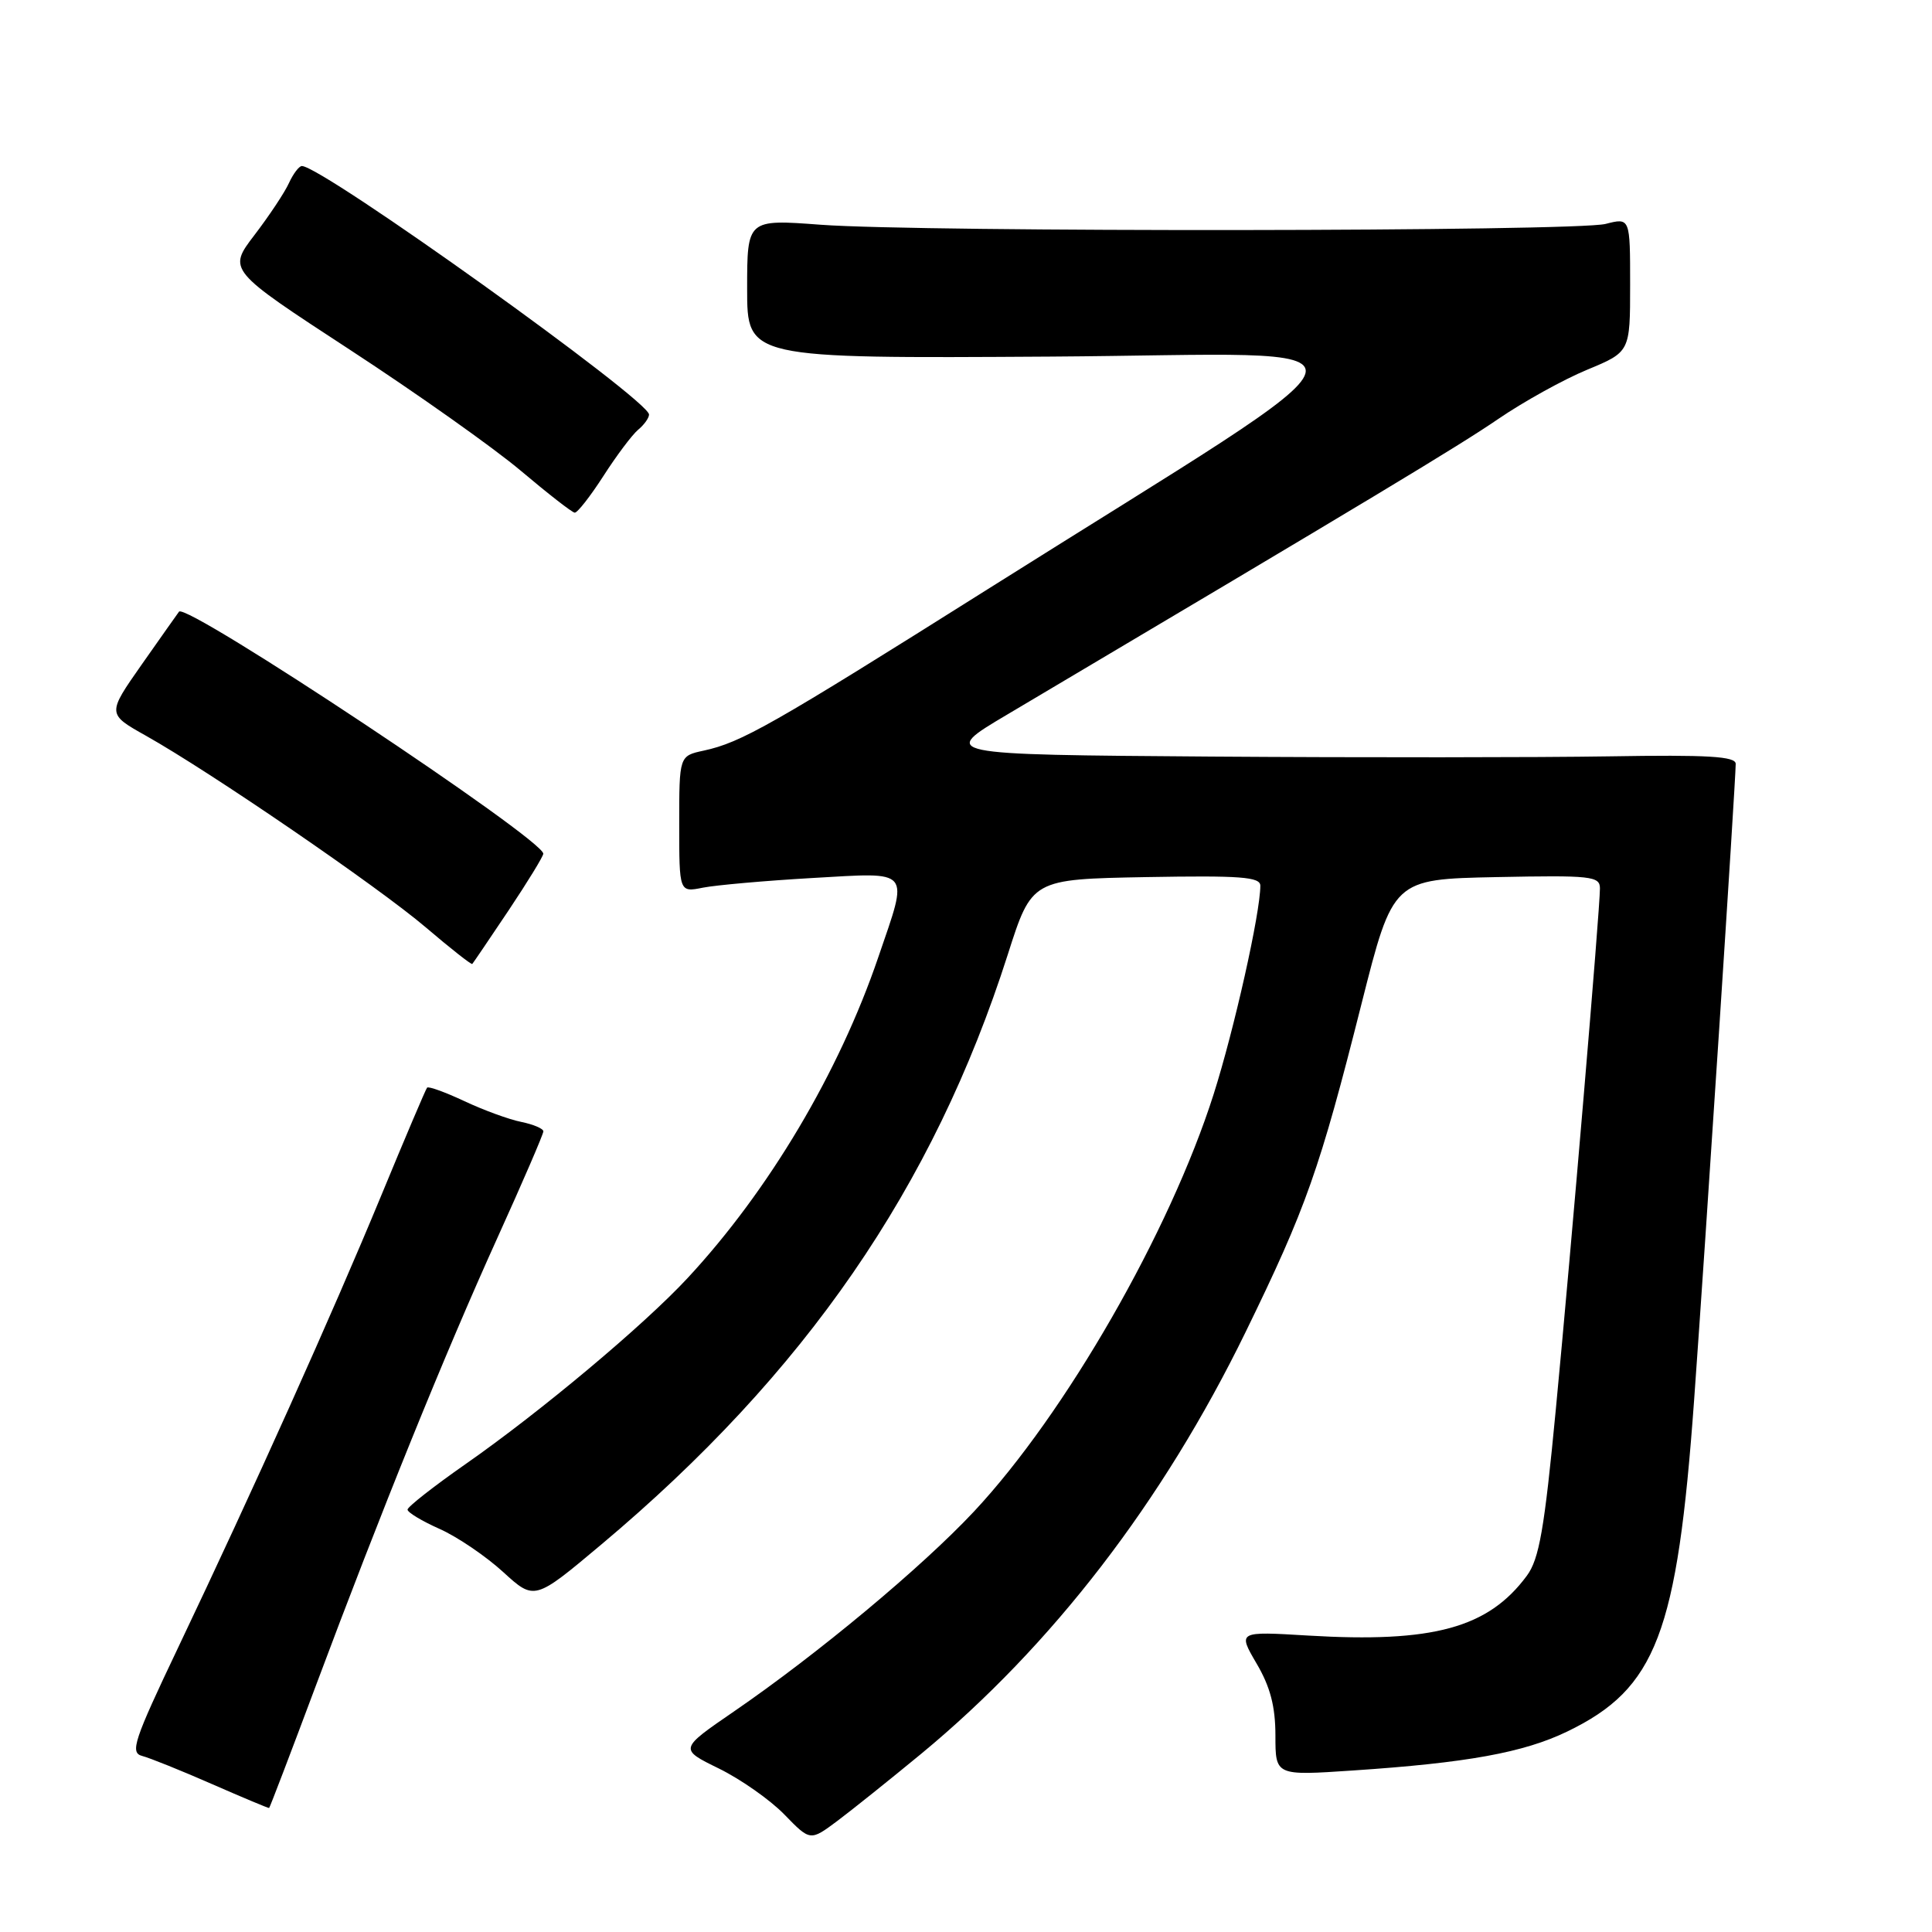 <?xml version="1.0" encoding="UTF-8" standalone="no"?>
<!DOCTYPE svg PUBLIC "-//W3C//DTD SVG 1.1//EN" "http://www.w3.org/Graphics/SVG/1.1/DTD/svg11.dtd" >
<svg xmlns="http://www.w3.org/2000/svg" xmlns:xlink="http://www.w3.org/1999/xlink" version="1.1" viewBox="0 0 256 256">
 <g >
 <path fill="currentColor"
d=" M 122.06 232.39 C 139.43 218.04 154.07 199.01 165.05 176.50 C 173.08 160.04 174.86 155.00 180.41 133.00 C 184.58 116.50 184.58 116.50 198.29 116.22 C 210.87 115.97 212.00 116.09 212.00 117.72 C 212.00 120.50 208.20 165.40 206.15 186.80 C 204.64 202.64 203.95 206.59 202.31 208.80 C 197.20 215.71 189.89 217.71 173.33 216.72 C 164.01 216.16 164.01 216.16 166.50 220.42 C 168.32 223.51 169.00 226.13 169.00 229.98 C 169.00 235.29 169.00 235.29 179.25 234.60 C 194.40 233.59 201.89 232.23 207.68 229.43 C 219.47 223.73 222.24 216.47 224.48 185.50 C 225.98 164.80 229.97 103.71 229.99 101.22 C 230.00 100.22 226.34 100.00 213.25 100.22 C 204.04 100.37 180.30 100.39 160.50 100.25 C 124.50 99.99 124.50 99.99 133.50 94.66 C 181.68 66.09 193.26 59.12 198.52 55.52 C 201.87 53.23 207.17 50.29 210.31 48.99 C 216.00 46.63 216.00 46.63 216.00 37.74 C 216.00 28.84 216.00 28.84 212.75 29.67 C 208.76 30.69 122.24 30.78 108.75 29.78 C 99.00 29.05 99.00 29.05 99.00 38.28 C 99.00 47.50 99.00 47.50 139.25 47.25 C 185.10 46.96 186.10 43.30 130.88 78.07 C 102.18 96.14 98.23 98.38 93.25 99.46 C 90.00 100.16 90.00 100.16 90.00 109.20 C 90.00 118.25 90.00 118.25 93.14 117.62 C 94.87 117.28 101.40 116.70 107.64 116.34 C 120.93 115.59 120.43 114.98 116.38 126.83 C 111.17 142.12 101.87 157.77 91.11 169.35 C 85.30 175.61 71.63 187.06 61.66 194.02 C 57.45 196.96 54.00 199.67 54.00 200.03 C 54.00 200.40 55.91 201.55 58.25 202.59 C 60.59 203.63 64.37 206.20 66.66 208.29 C 70.82 212.09 70.82 212.09 79.66 204.67 C 106.70 181.98 123.67 157.35 133.53 126.50 C 136.72 116.50 136.72 116.50 151.86 116.22 C 164.38 116.00 167.00 116.19 167.00 117.36 C 167.00 120.97 163.54 136.42 160.81 145.00 C 155.00 163.25 141.16 187.34 129.06 200.28 C 122.13 207.68 108.39 219.13 97.25 226.78 C 89.99 231.76 89.99 231.76 95.26 234.34 C 98.15 235.76 102.06 238.50 103.94 240.44 C 107.36 243.96 107.36 243.96 110.93 241.30 C 112.89 239.83 117.90 235.82 122.06 232.39 Z  M 41.80 223.50 C 50.46 200.33 58.93 179.42 65.90 164.04 C 69.26 156.63 72.00 150.28 72.00 149.91 C 72.00 149.55 70.68 148.99 69.07 148.66 C 67.46 148.34 64.07 147.10 61.54 145.91 C 59.00 144.72 56.77 143.91 56.59 144.12 C 56.41 144.33 53.66 150.80 50.48 158.50 C 44.04 174.08 33.57 197.38 23.59 218.34 C 17.73 230.65 17.20 232.24 18.83 232.67 C 19.84 232.93 24.01 234.61 28.09 236.40 C 32.16 238.18 35.57 239.61 35.66 239.57 C 35.75 239.53 38.51 232.30 41.80 223.50 Z  M 67.40 120.62 C 69.93 116.83 71.99 113.46 71.99 113.12 C 71.95 111.17 24.69 79.78 23.72 81.05 C 23.53 81.30 21.31 84.45 18.78 88.05 C 14.19 94.60 14.19 94.60 19.34 97.49 C 27.95 102.33 50.13 117.52 56.44 122.90 C 59.70 125.68 62.47 127.86 62.58 127.73 C 62.70 127.60 64.87 124.40 67.40 120.62 Z  M 79.95 63.08 C 81.69 60.37 83.76 57.61 84.55 56.95 C 85.35 56.29 86.00 55.38 86.00 54.93 C 86.00 53.01 42.69 22.00 40.00 22.00 C 39.63 22.00 38.86 23.01 38.29 24.25 C 37.73 25.49 35.67 28.59 33.72 31.14 C 30.18 35.78 30.18 35.78 46.34 46.33 C 55.23 52.13 65.42 59.35 69.00 62.37 C 72.58 65.39 75.79 67.90 76.15 67.93 C 76.50 67.97 78.21 65.78 79.95 63.08 Z "/>
</g>
</svg>